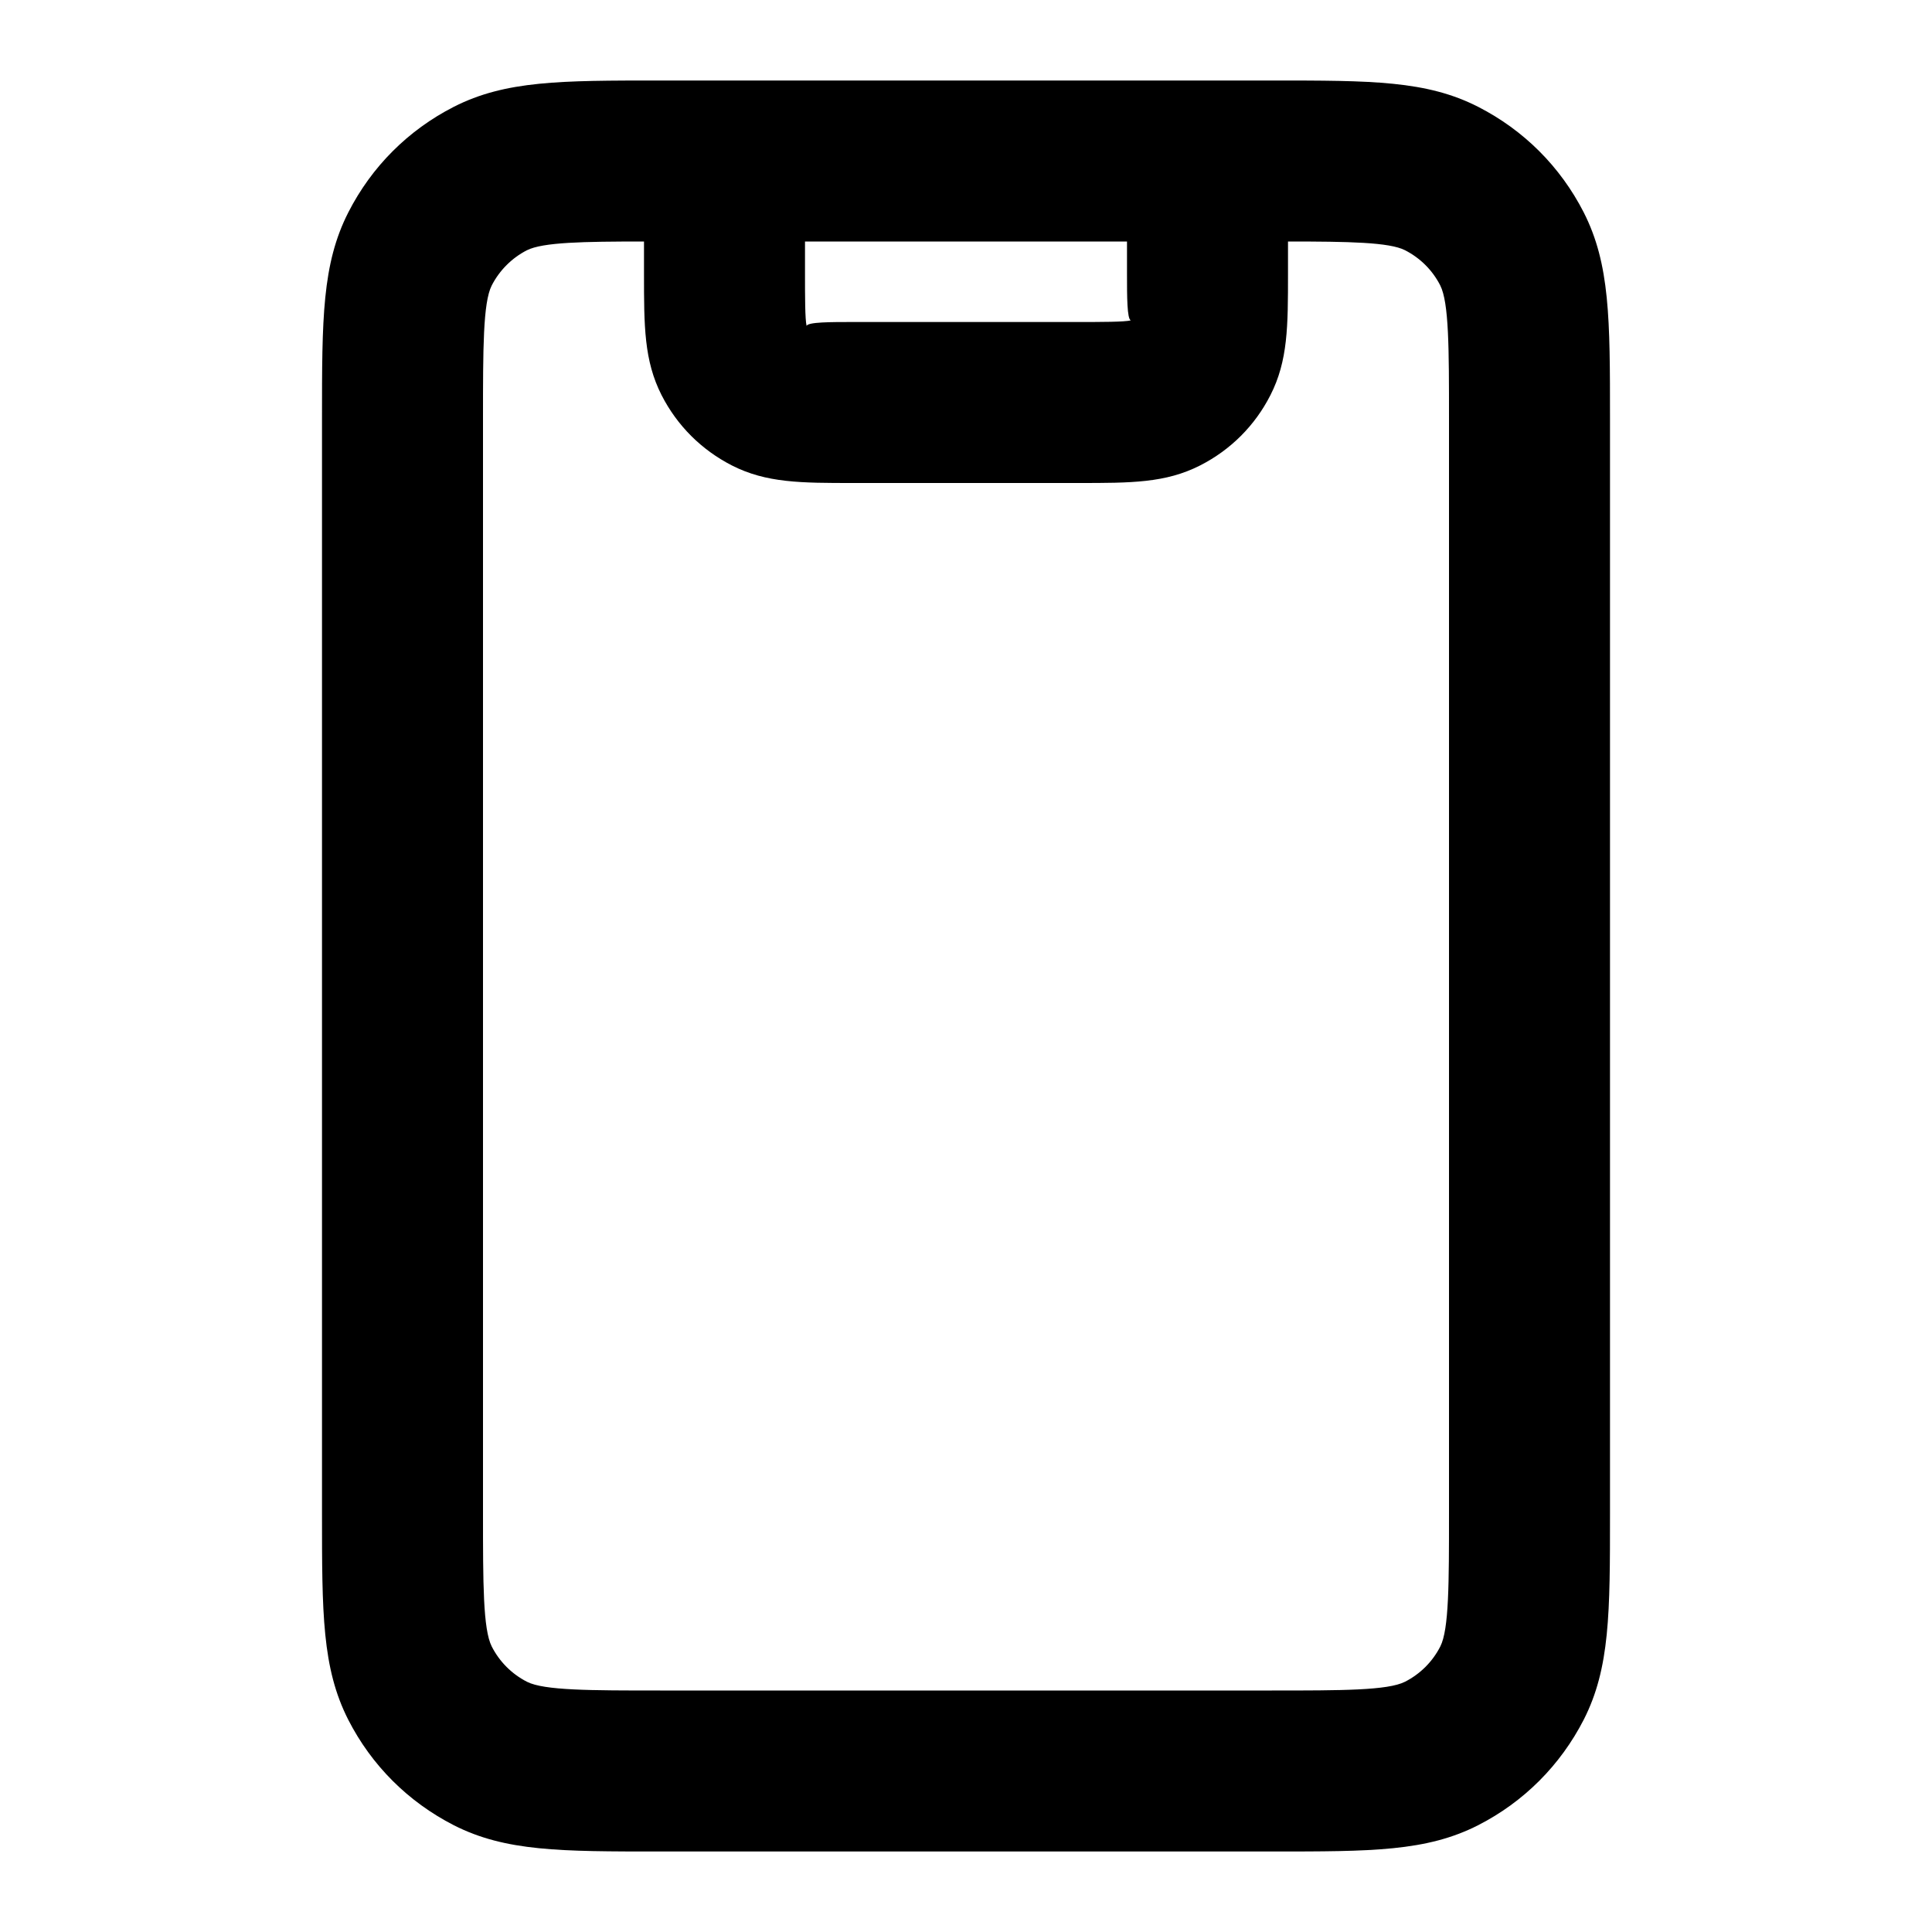 <?xml version="1.0" encoding="iso-8859-1"?>
<!-- Generator: Adobe Illustrator 27.4.0, SVG Export Plug-In . SVG Version: 6.00 Build 0)  -->
<svg version="1.1" id="Layer_1" xmlns="http://www.w3.org/2000/svg" xmlns:xlink="http://www.w3.org/1999/xlink" x="0px" y="0px"
	 viewBox="0 0 24 24" style="enable-background:new 0 0 24 24;" xml:space="preserve">
<g>
	<path d="M15.8,23H8.2c-1.238,0-1.92,0-2.562-0.326c-0.57-0.292-1.022-0.744-1.312-1.311C4,20.721,4,20.038,4,18.8V5.2
		c0-1.238,0-1.92,0.327-2.562C4.617,2.07,5.07,1.617,5.637,1.327C6.28,1,6.962,1,8.2,1h7.6c1.238,0,1.921,0,2.562,0.327
		c0.567,0.29,1.02,0.742,1.311,1.31C20,3.28,20,3.962,20,5.2v13.6c0,1.238,0,1.921-0.326,2.562
		c-0.291,0.567-0.744,1.021-1.311,1.311C17.721,23,17.038,23,15.8,23z M8,3C7.244,3,6.743,3.009,6.545,3.109
		c-0.186,0.095-0.341,0.25-0.437,0.438C6,3.76,6,4.333,6,5.2v13.6c0,0.867,0,1.44,0.109,1.654c0.096,0.188,0.248,0.341,0.438,0.438
		C6.76,21,7.333,21,8.2,21h7.6c0.867,0,1.44,0,1.654-0.109c0.188-0.096,0.341-0.248,0.438-0.438C18,20.24,18,19.667,18,18.8V5.2
		c0-0.868,0-1.44-0.109-1.655c-0.096-0.188-0.248-0.34-0.438-0.437C17.258,3.009,16.756,3,16,3v0.4c0,0.651,0,1.081-0.219,1.51
		c-0.192,0.377-0.494,0.679-0.873,0.872C14.48,6,14.051,6,13.4,6h-2.8C9.95,6,9.52,6,9.092,5.782
		C8.713,5.588,8.412,5.287,8.219,4.91C8,4.48,8,4.05,8,3.4V3z M10,3v0.4c0,0.279,0,0.567,0.02,0.649C10.033,4,10.321,4,10.6,4h2.8
		c0.278,0,0.566,0,0.648-0.02C14,3.966,14,3.678,14,3.4V3H10z"/>
</g>
</svg>
